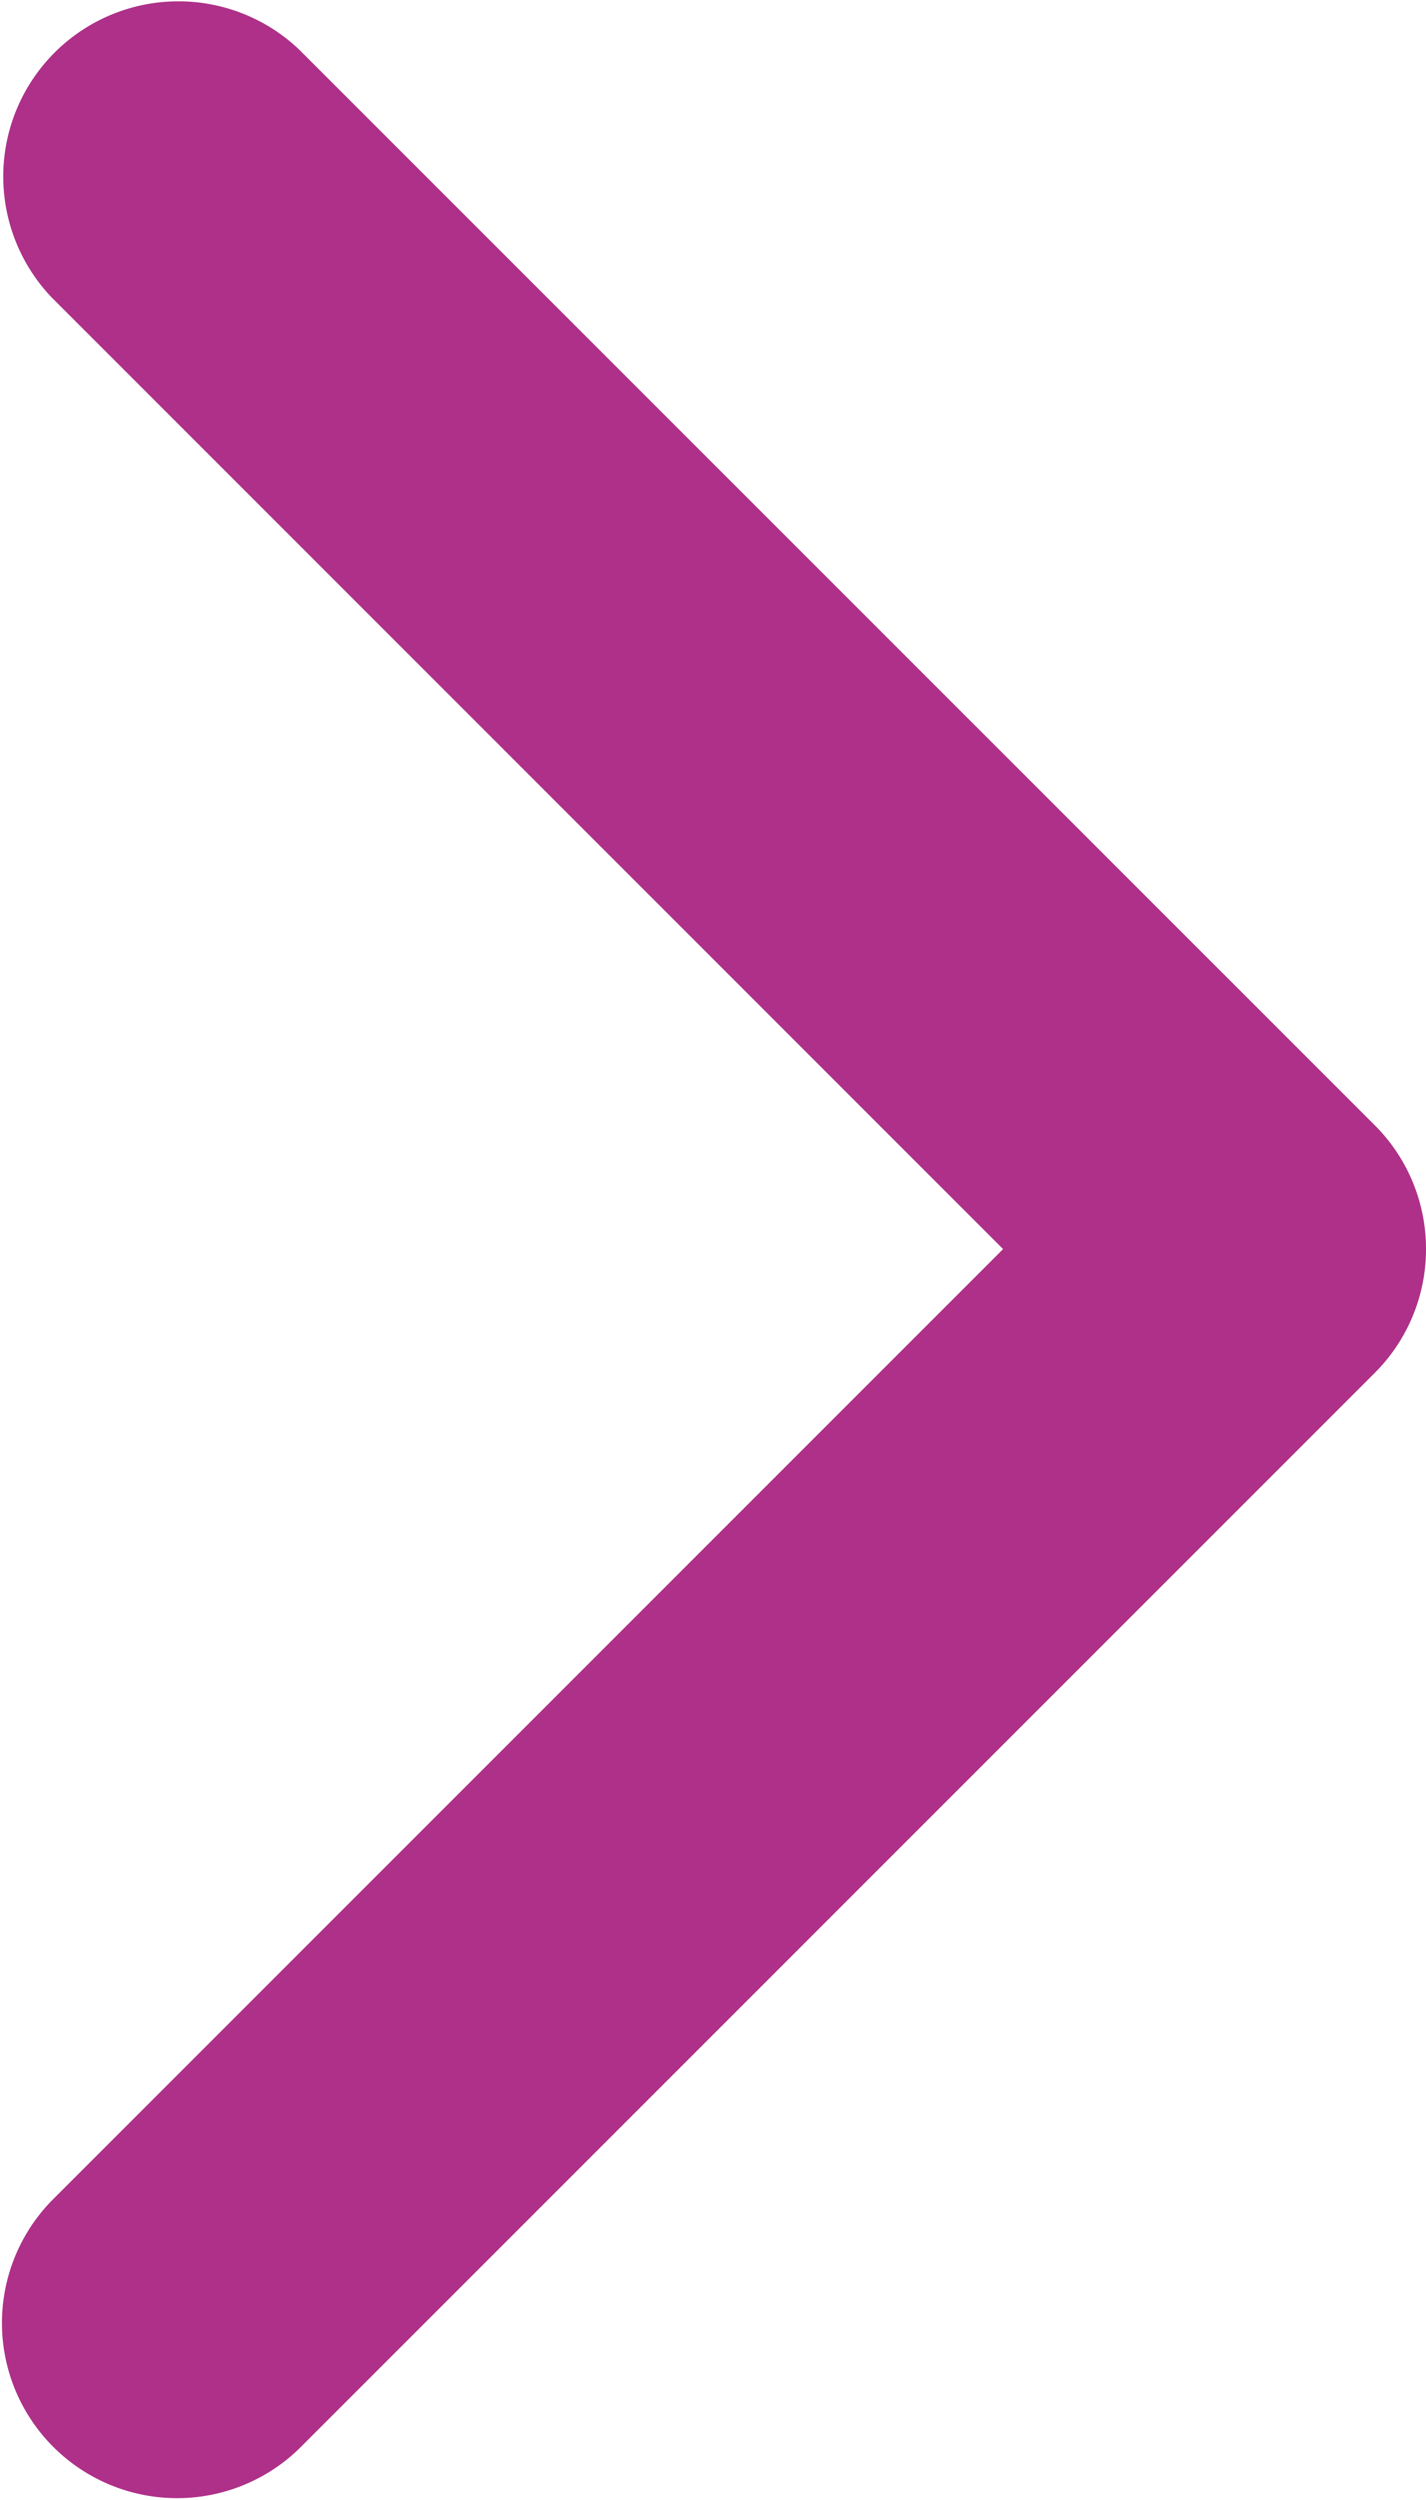 <svg id="Capa_1" data-name="Capa 1" xmlns="http://www.w3.org/2000/svg" viewBox="0 0 257.57 451.5"><defs><style>.cls-1{fill:#ae3088;}</style></defs><path class="cls-1" d="M257.57,225.92a31.56,31.56,0,0,1-9.27,22.37L54,442.58A31.64,31.64,0,0,1,9.27,397.83L181.18,225.92,9.27,54A31.64,31.64,0,0,1,54,9.27L248.31,203.55A31.55,31.55,0,0,1,257.57,225.92Z" transform="translate(0 -0.35)"/></svg>